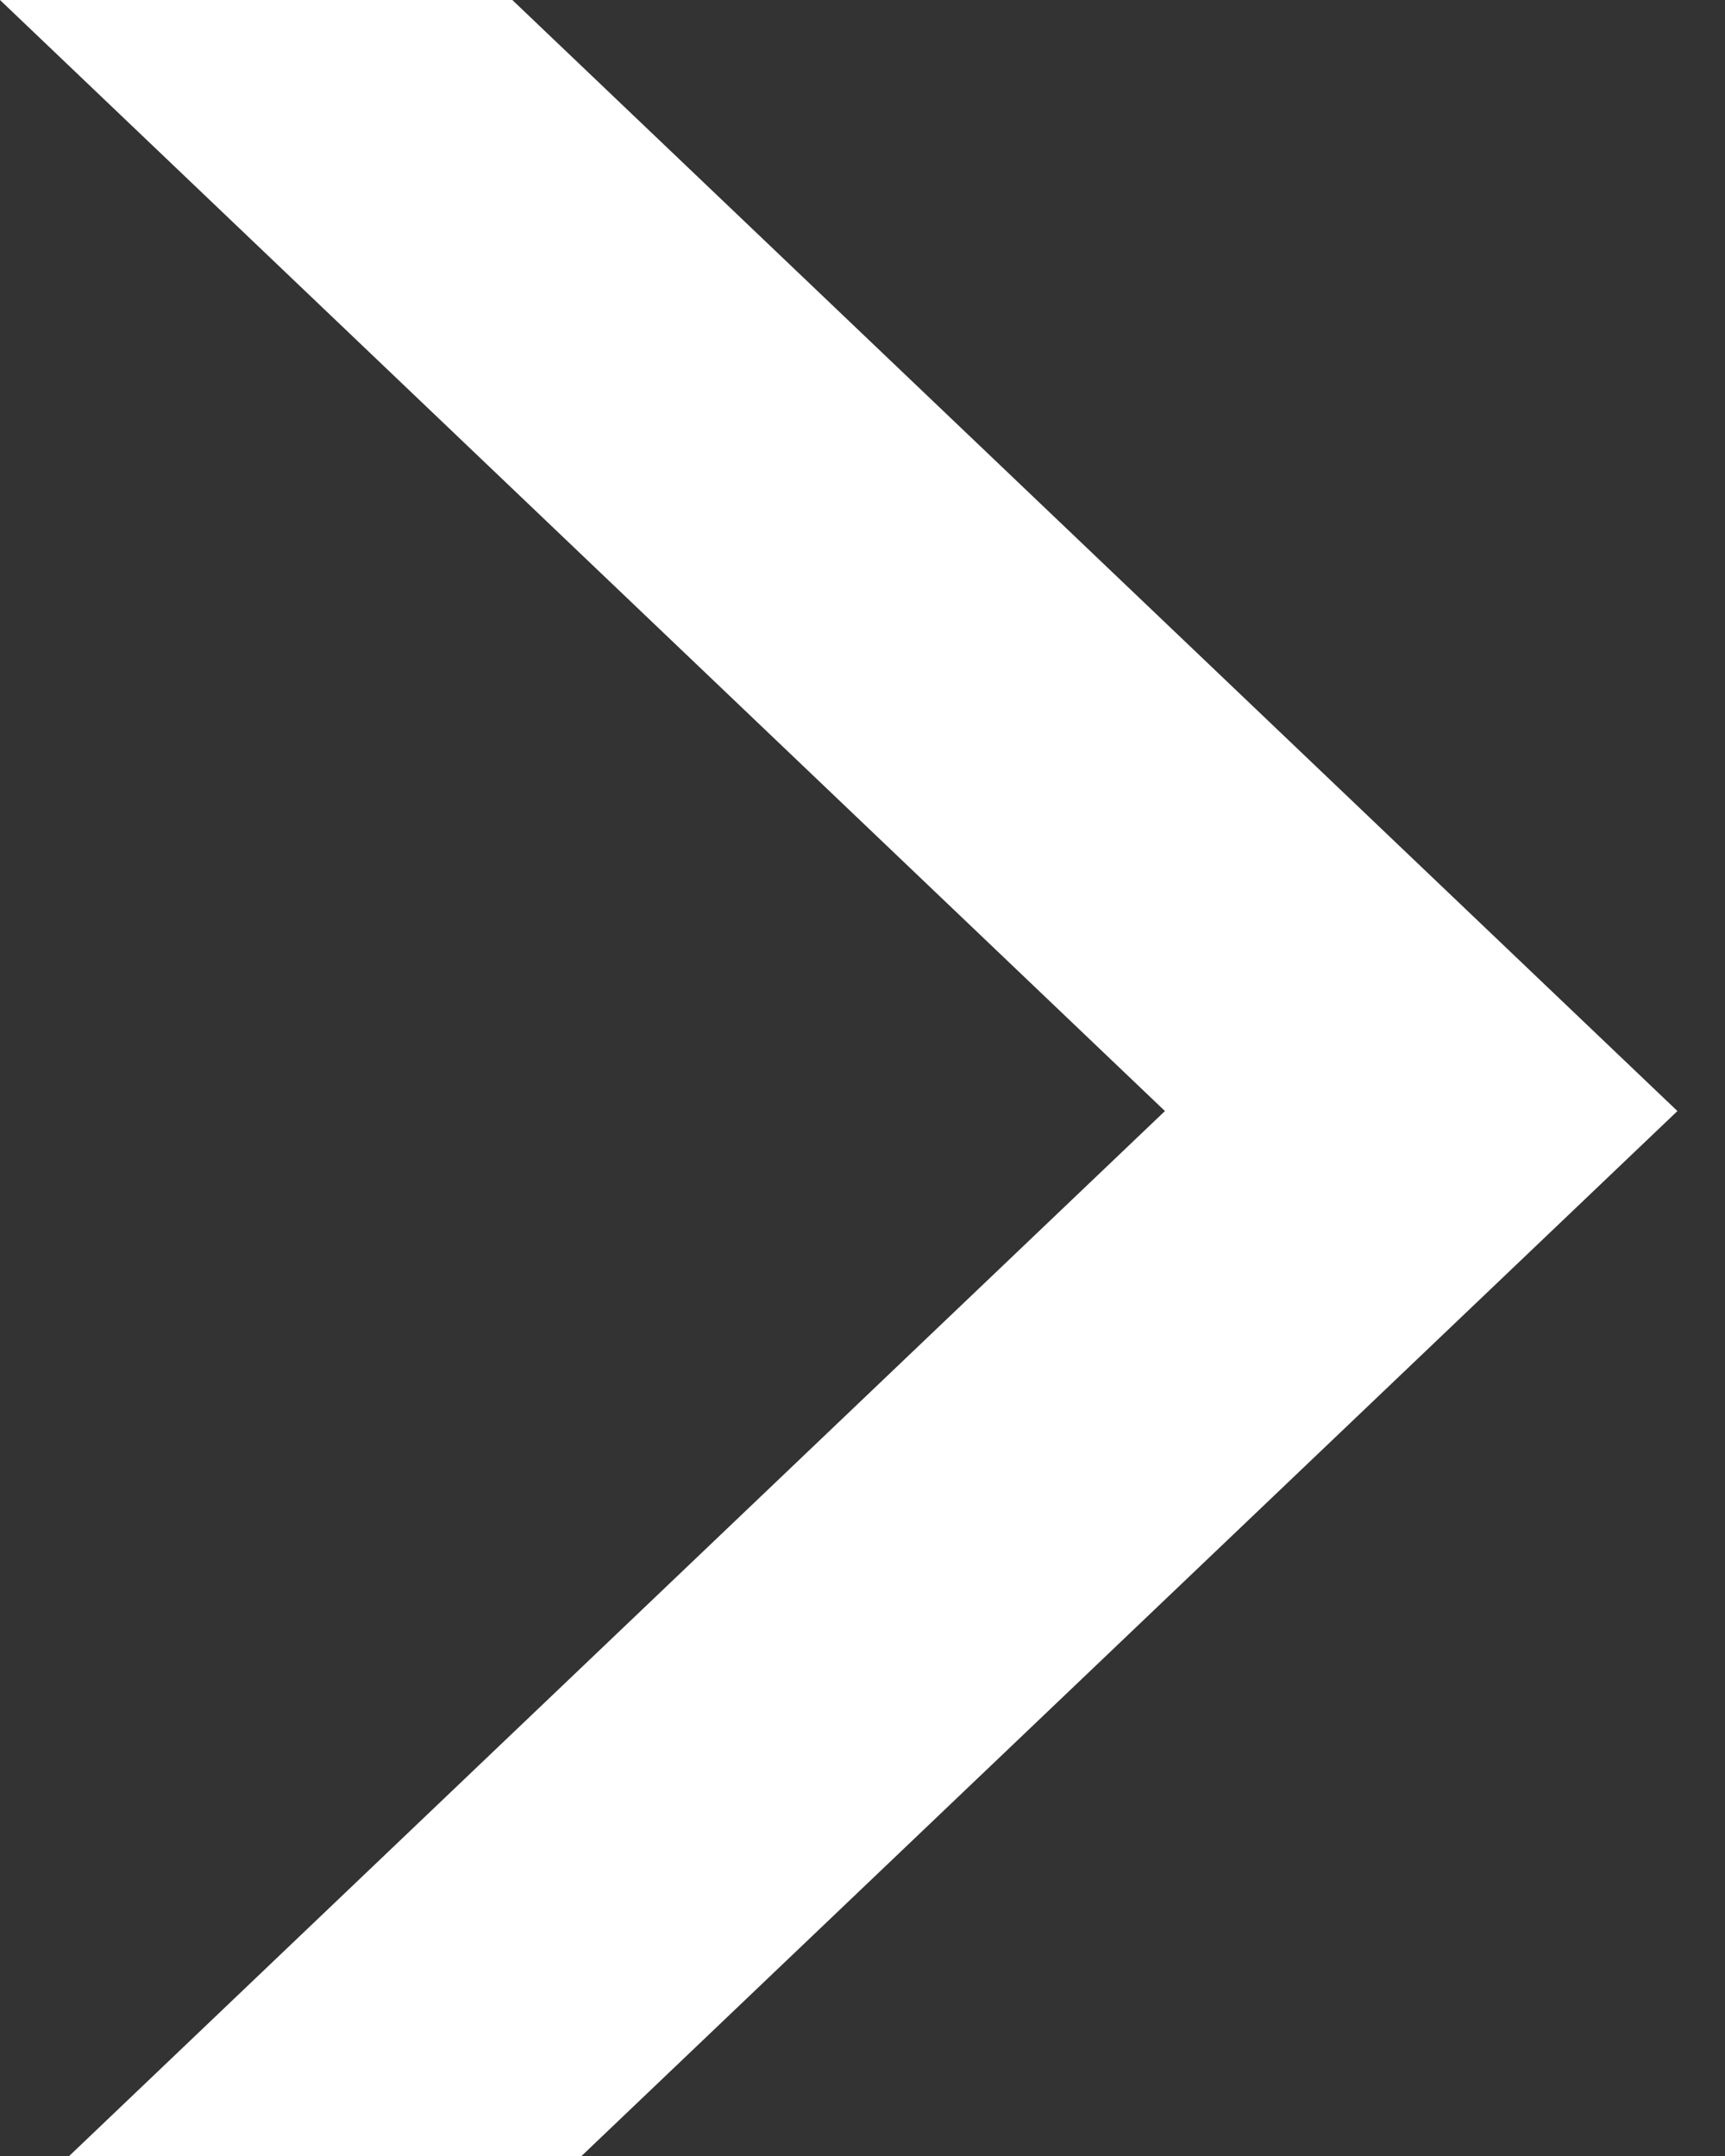 <svg version="1.1" xmlns="http://www.w3.org/2000/svg" xmlns:xlink="http://www.w3.org/1999/xlink" x="0px" y="0px" width="12px" height="15px" viewBox="10.935 7.548 12 15" overflow="visible" enable-background="new 10.935 7.548 12 15" xml:space="preserve">

	<rect x="10.935" y="7.548" width="12" height="15" fill="#333333" stroke="none"/>

	<g>
		<defs>
			<rect id="SVGID_1_" width="31" height="31"/>
		</defs>

		<clipPath id="SVGID_2_">
			<use xlink:href="#SVGID_1_"  overflow="visible"/>
		</clipPath>

		<rect 
			clip-path="url(#SVGID_2_)" 
			fill="none" 
			stroke="#7c7a7b" 
			stroke-miterlimit="10" 
			height="30"
			width="30" 
			x="0.5" 
			y="0.5" 
		/>
	</g>

	<polygon 
		class="change-fill" 
		fill="#fff" 
		points="14.499,23.007 10.935,23.007 19.039,15.278 10.935,7.548 14.499,7.548 22.604,15.278 "
	/>
</svg>

